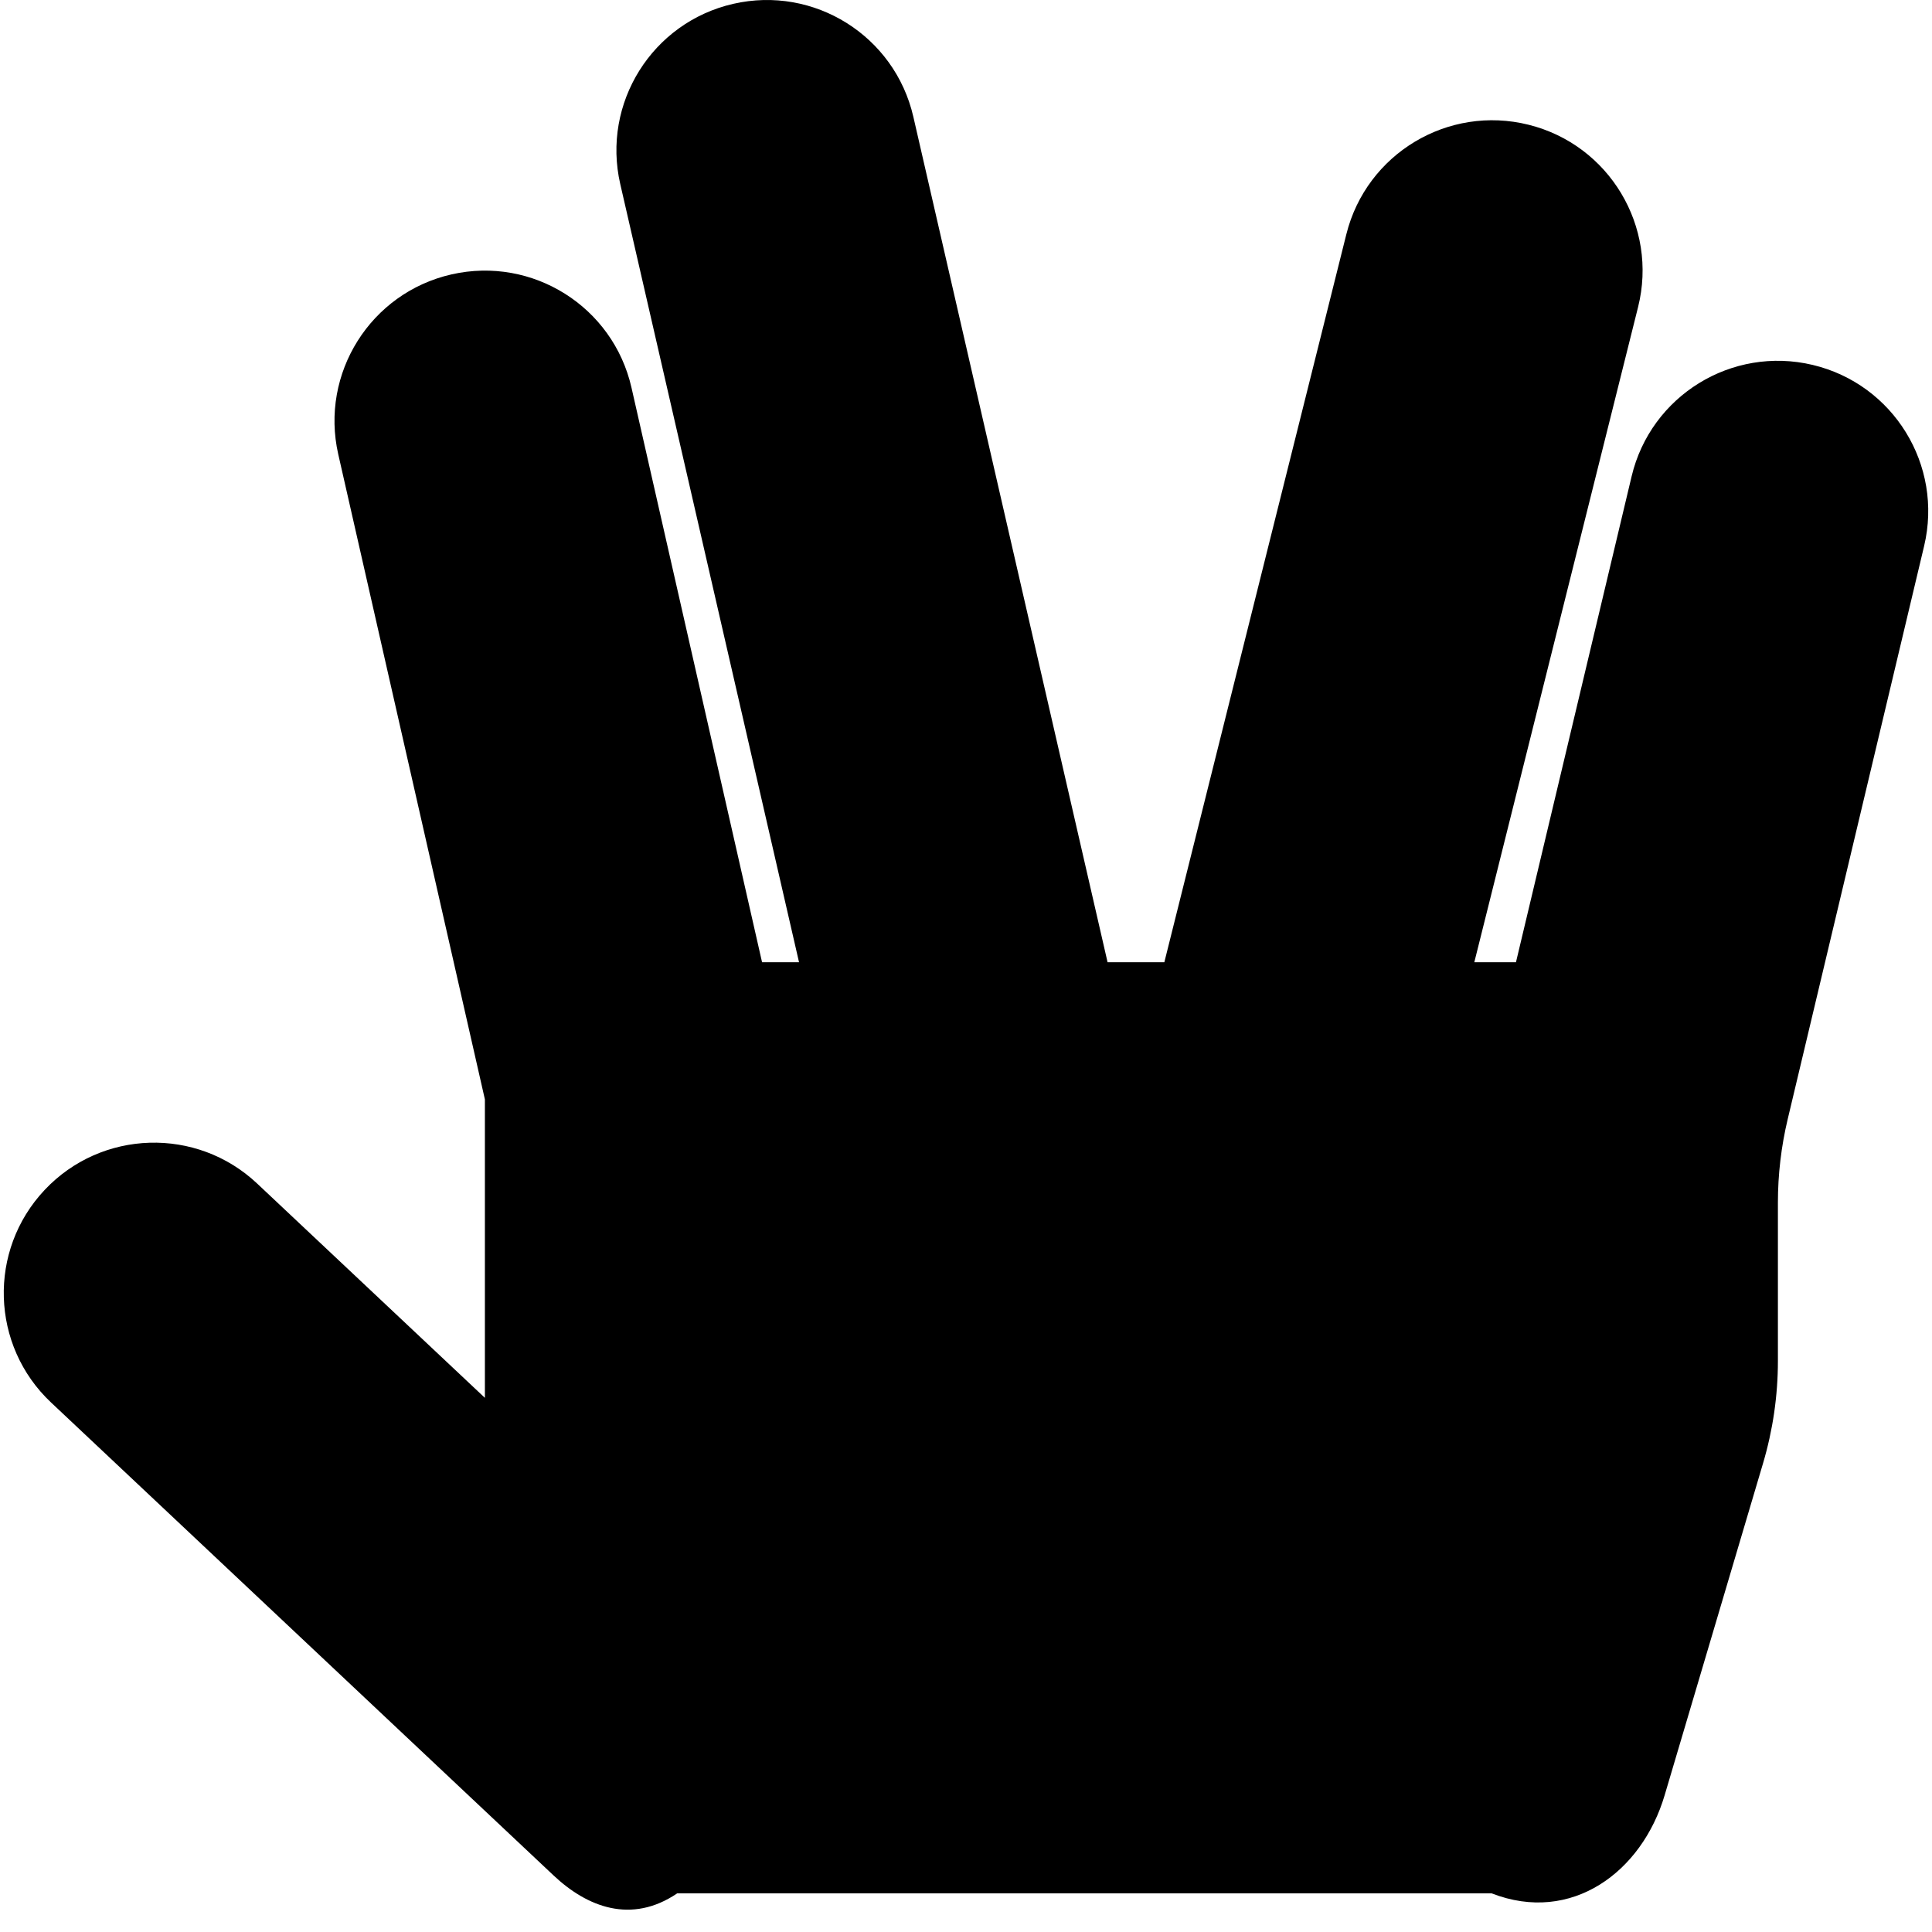 ﻿<?xml version="1.0" encoding="utf-8"?>
<svg version="1.1" xmlns:xlink="http://www.w3.org/1999/xlink" width="50px" height="50px" xmlns="http://www.w3.org/2000/svg">
  <defs>
    <pattern id="BGPattern" patternUnits="userSpaceOnUse" alignment="0 0" imageRepeat="None" />
    <mask fill="white" id="Clip1648">
      <path d="M 1.321 36.296  C -0.243 34.824  -0.318 32.361  1.155 30.796  C 2.628 29.231  5.09 29.157  6.655 30.63  L 12.549 36.176  L 12.549 28.452  L 8.754 11.757  C 8.278 9.662  9.591 7.577  11.686 7.101  C 13.782 6.625  15.867 7.937  16.343 10.033  L 19.722 24.903  L 20.679 24.903  L 16.052 4.763  C 15.571 2.669  16.879 0.581  18.973 0.1  C 21.068 -0.382  23.155 0.926  23.637 3.021  L 28.664 24.903  L 30.133 24.903  L 34.844 6.06  C 35.365 3.975  37.478 2.708  39.562 3.229  C 41.647 3.75  42.915 5.863  42.393 7.948  L 38.155 24.903  L 39.233 24.903  L 42.226 12.328  C 42.723 10.238  44.821 8.946  46.912 9.444  C 49.003 9.942  50.294 12.04  49.796 14.131  L 46.266 28.962  C 46.097 29.671  46.012 30.397  46.012 31.125  L 46.012 35.221  C 46.012 36.119  45.882 37.013  45.626 37.875  L 43.08 46.463  C 42.493 48.446  40.671 49.805  38.604 49  L 17.526 49  C 16.337 49.805  15.192 49.352  14.326 48.536  L 1.321 36.296  Z " fill-rule="evenodd" />
    </mask>
  </defs>
  <g>
    <path d="M 1.321 36.296  C -0.243 34.824  -0.318 32.361  1.155 30.796  C 2.628 29.231  5.09 29.157  6.655 30.63  L 12.549 36.176  L 12.549 28.452  L 8.754 11.757  C 8.278 9.662  9.591 7.577  11.686 7.101  C 13.782 6.625  15.867 7.937  16.343 10.033  L 19.722 24.903  L 20.679 24.903  L 16.052 4.763  C 15.571 2.669  16.879 0.581  18.973 0.1  C 21.068 -0.382  23.155 0.926  23.637 3.021  L 28.664 24.903  L 30.133 24.903  L 34.844 6.06  C 35.365 3.975  37.478 2.708  39.562 3.229  C 41.647 3.75  42.915 5.863  42.393 7.948  L 38.155 24.903  L 39.233 24.903  L 42.226 12.328  C 42.723 10.238  44.821 8.946  46.912 9.444  C 49.003 9.942  50.294 12.04  49.796 14.131  L 46.266 28.962  C 46.097 29.671  46.012 30.397  46.012 31.125  L 46.012 35.221  C 46.012 36.119  45.882 37.013  45.626 37.875  L 43.08 46.463  C 42.493 48.446  40.671 49.805  38.604 49  L 17.526 49  C 16.337 49.805  15.192 49.352  14.326 48.536  L 1.321 36.296  Z " fill-rule="nonzero" fill="rgba(0, 0, 0, 1)" stroke="none" class="fill" />
    <path d="M 1.321 36.296  C -0.243 34.824  -0.318 32.361  1.155 30.796  C 2.628 29.231  5.09 29.157  6.655 30.63  L 12.549 36.176  L 12.549 28.452  L 8.754 11.757  C 8.278 9.662  9.591 7.577  11.686 7.101  C 13.782 6.625  15.867 7.937  16.343 10.033  L 19.722 24.903  L 20.679 24.903  L 16.052 4.763  C 15.571 2.669  16.879 0.581  18.973 0.1  C 21.068 -0.382  23.155 0.926  23.637 3.021  L 28.664 24.903  L 30.133 24.903  L 34.844 6.06  C 35.365 3.975  37.478 2.708  39.562 3.229  C 41.647 3.75  42.915 5.863  42.393 7.948  L 38.155 24.903  L 39.233 24.903  L 42.226 12.328  C 42.723 10.238  44.821 8.946  46.912 9.444  C 49.003 9.942  50.294 12.04  49.796 14.131  L 46.266 28.962  C 46.097 29.671  46.012 30.397  46.012 31.125  L 46.012 35.221  C 46.012 36.119  45.882 37.013  45.626 37.875  L 43.08 46.463  C 42.493 48.446  40.671 49.805  38.604 49  L 17.526 49  C 16.337 49.805  15.192 49.352  14.326 48.536  L 1.321 36.296  Z " stroke-width="0" stroke-dasharray="0" stroke="rgba(255, 255, 255, 0)" fill="none" class="stroke" mask="url(#Clip1648)" />
  </g>
</svg>